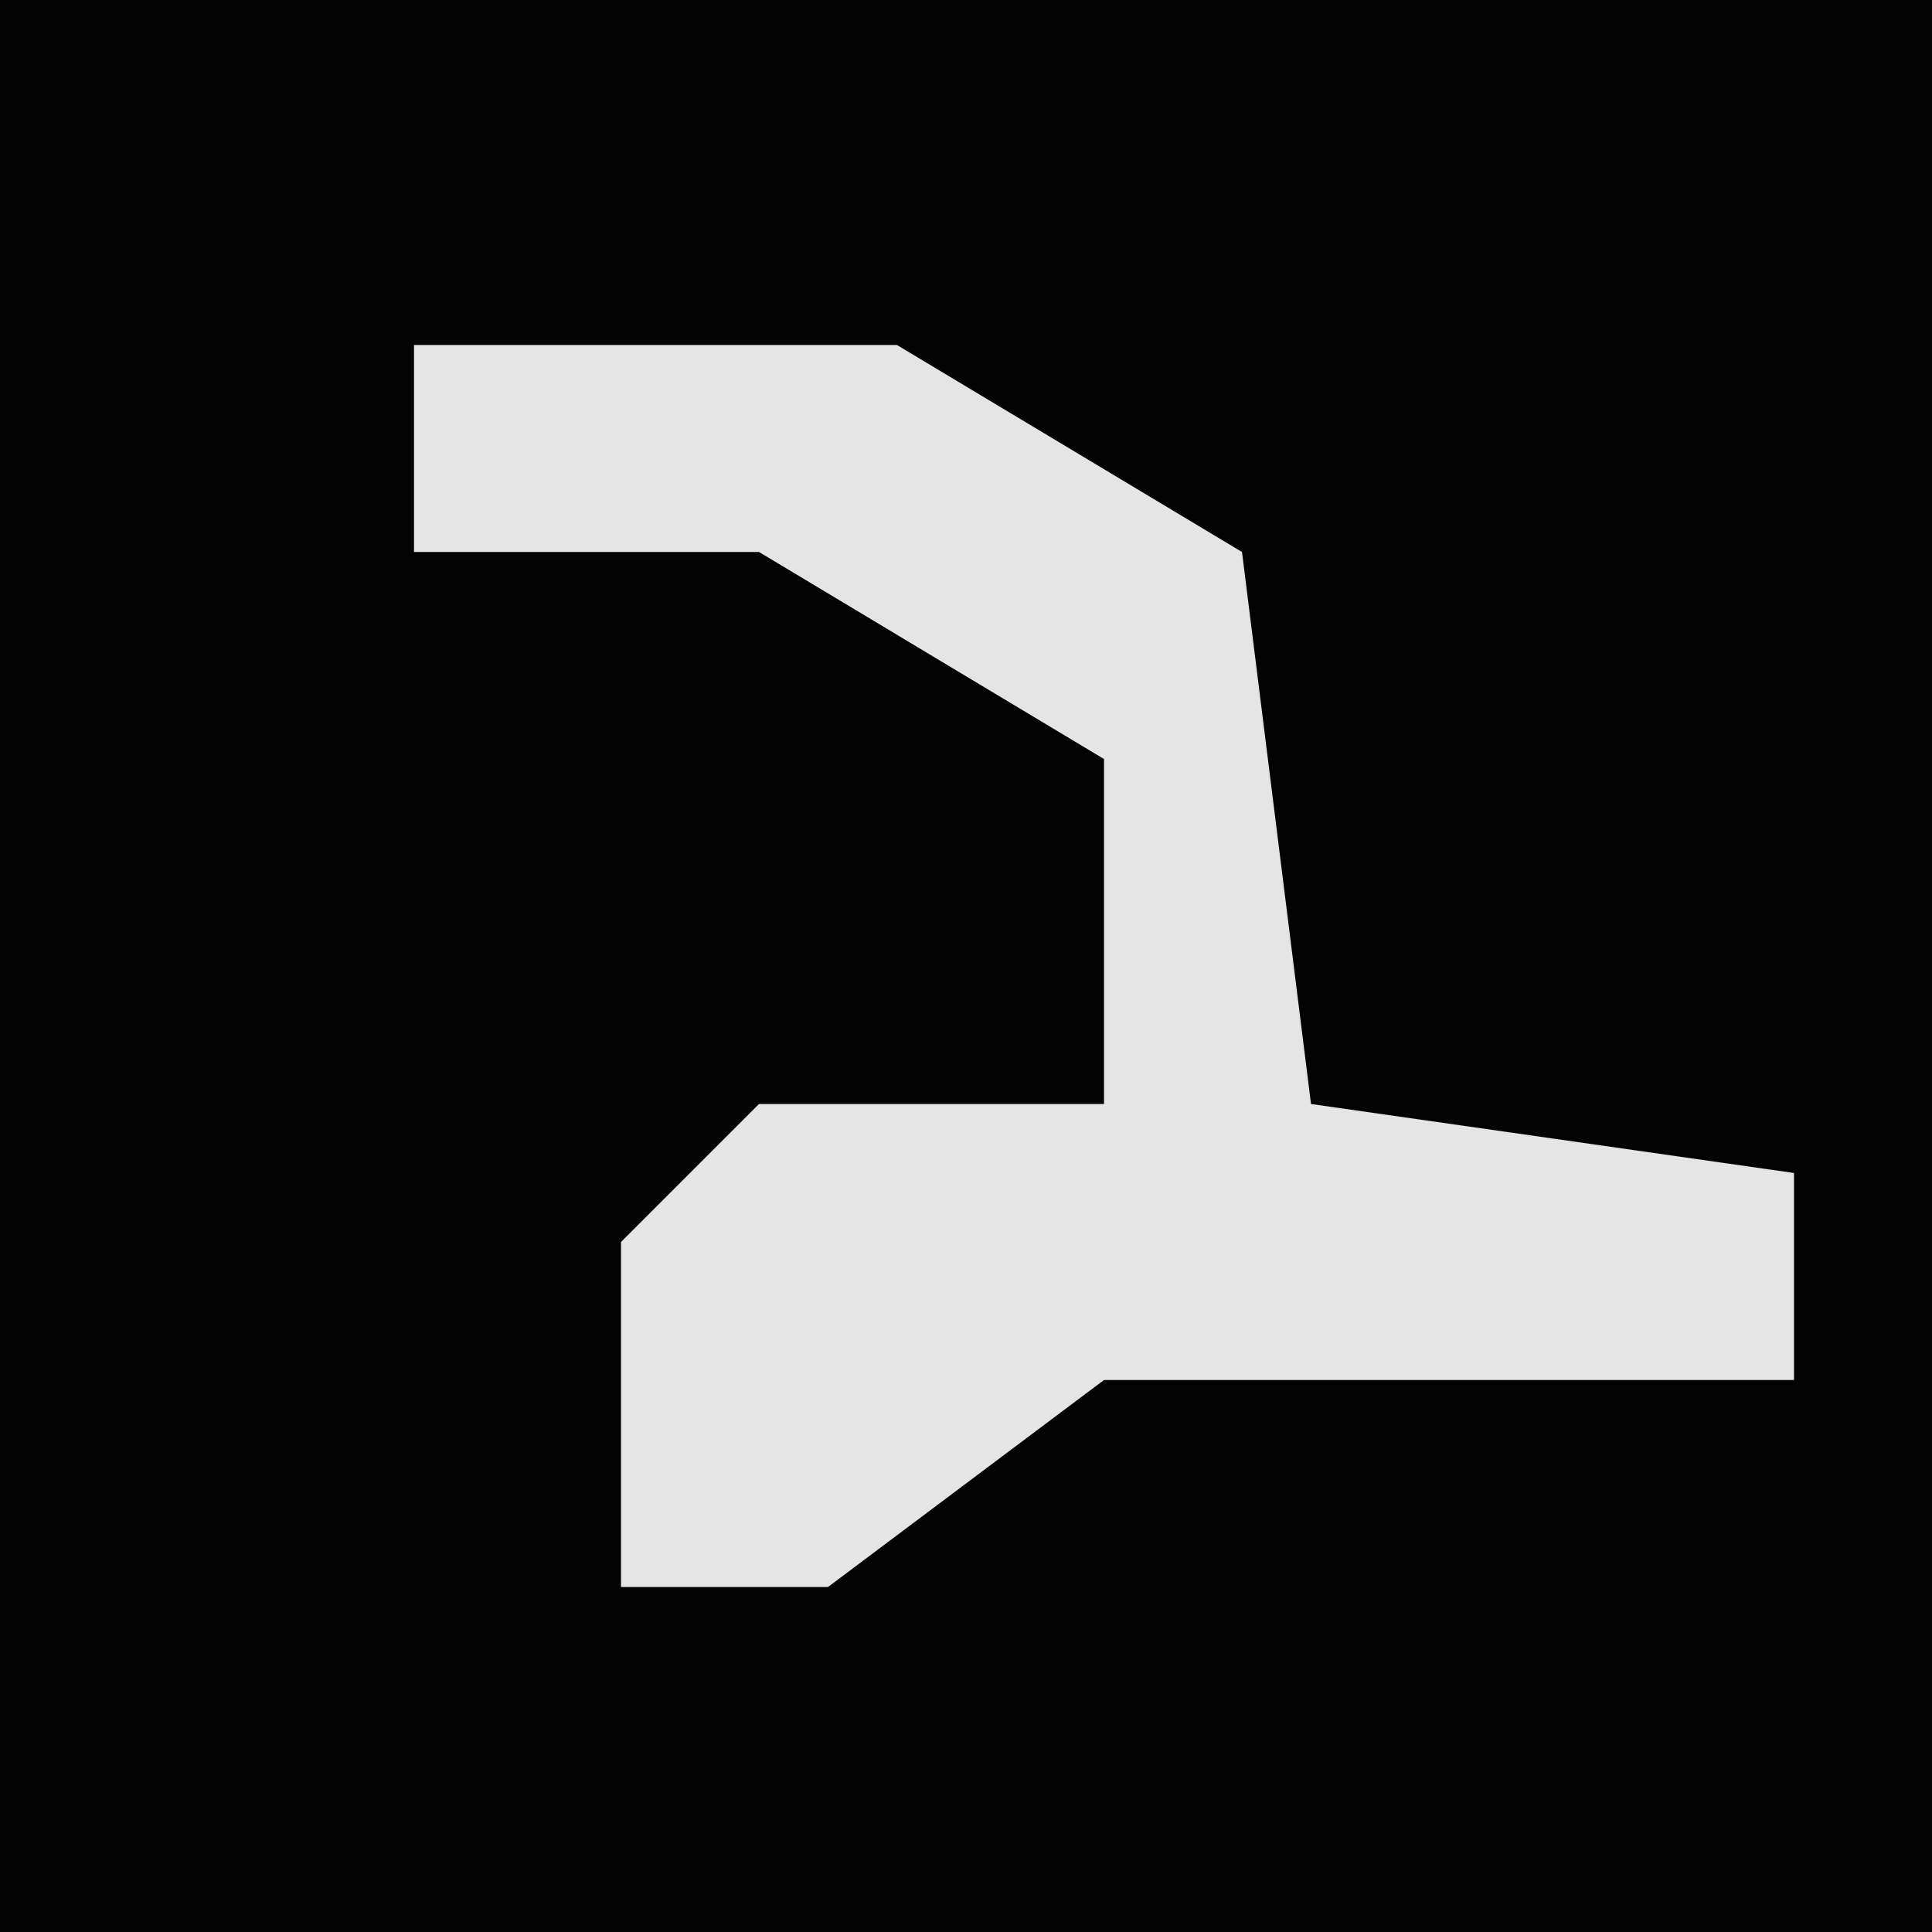 <?xml version="1.0" encoding="UTF-8"?>
<svg version="1.1" xmlns="http://www.w3.org/2000/svg" width="28" height="28">
<path d="M0,0 L28,0 L28,28 L0,28 Z " fill="#030303" transform="translate(0,0)"/>
<path d="M0,0 L7,0 L12,3 L13,11 L20,12 L20,15 L10,15 L6,18 L3,18 L3,13 L5,11 L10,11 L10,6 L5,3 L0,3 Z " fill="#E5E5E5" transform="translate(6,5)"/>
</svg>
